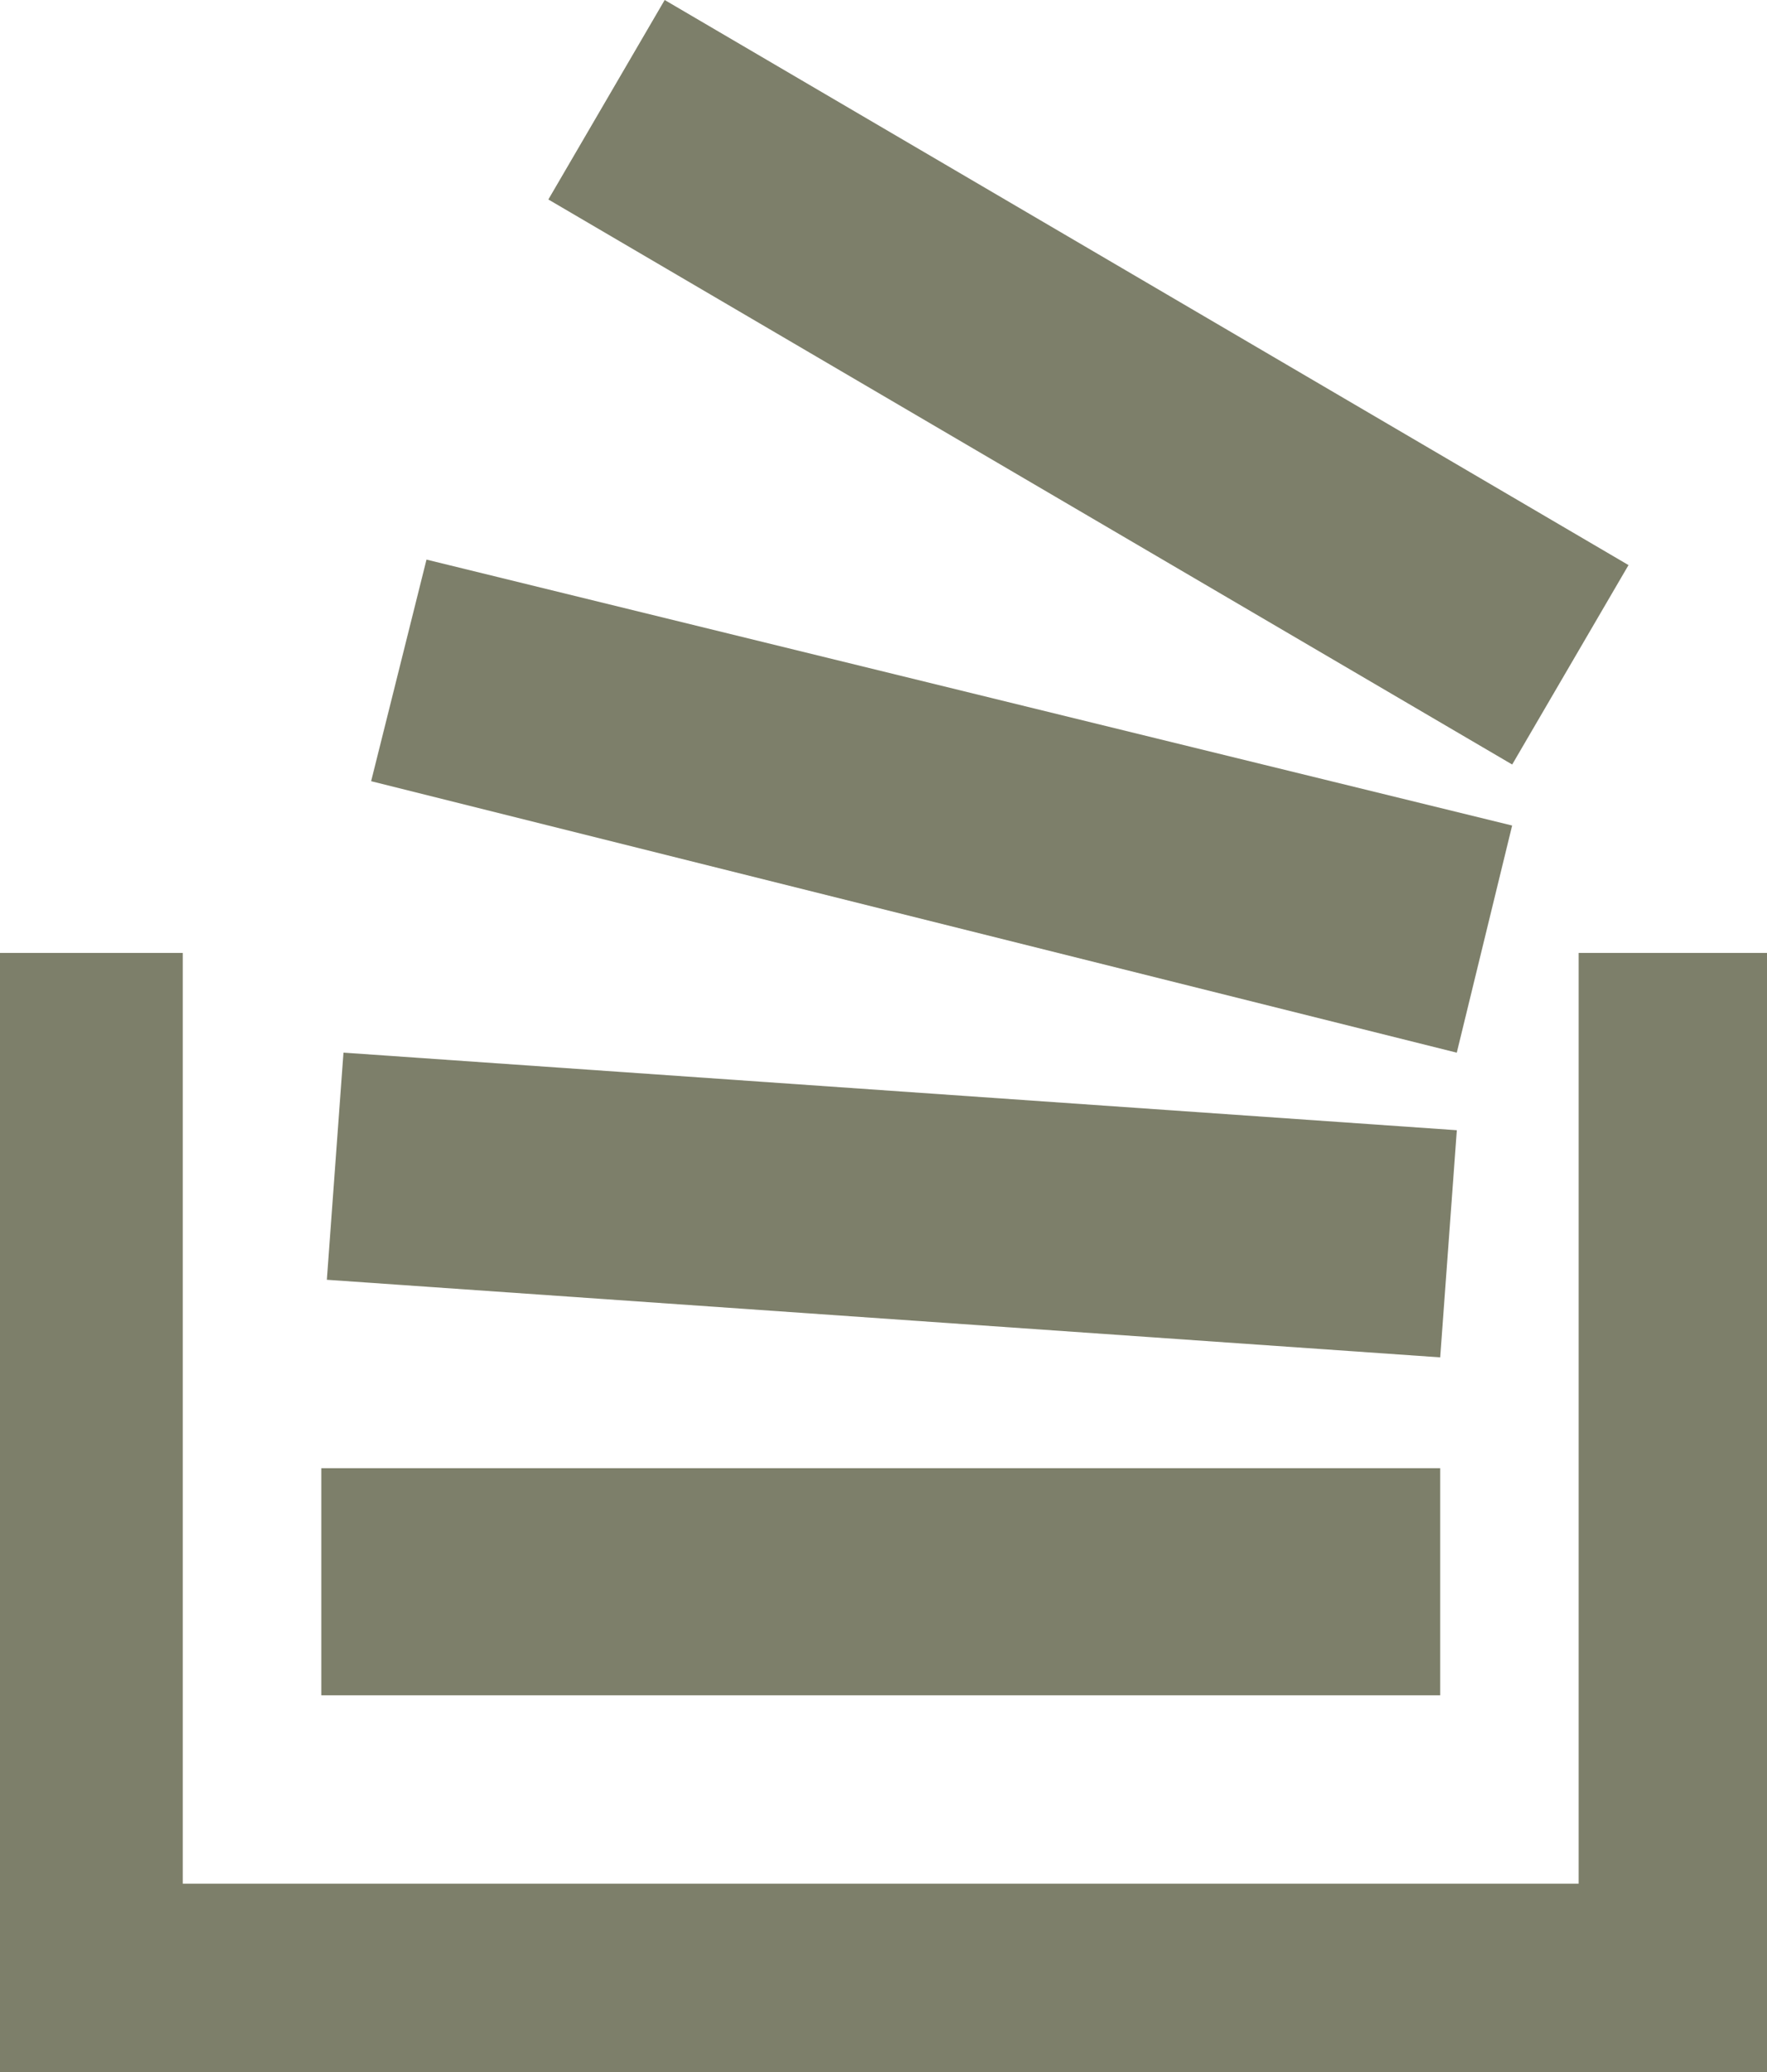 <?xml version="1.0" encoding="utf-8"?>
<!-- Generator: Adobe Illustrator 16.0.0, SVG Export Plug-In . SVG Version: 6.00 Build 0)  -->
<!DOCTYPE svg PUBLIC "-//W3C//DTD SVG 1.1//EN" "http://www.w3.org/Graphics/SVG/1.1/DTD/svg11.dtd">
<svg version="1.1" id="Layer_1" xmlns="http://www.w3.org/2000/svg" xmlns:xlink="http://www.w3.org/1999/xlink" x="0px" y="0px"
	 width="34.118px" height="40px" viewBox="0 17.875 34.118 40" enable-background="new 0 17.875 34.118 40" xml:space="preserve">
<path fill="#7D7F6A" d="M0,57.875V36.271h3.529v17.968h26.952V36.271h3.637v21.604H0L0,57.875z M6.204,50.603v-4.385h21.604v4.385
	H6.204L6.204,50.603z M6.311,42.581l0.321-4.385l21.497,1.498l-0.321,4.385L6.311,42.581z M7.166,32.956l1.069-4.278l20.962,5.134
	l-1.069,4.385L7.166,32.956z M10.588,21.726l2.246-3.851l18.61,10.909l-2.246,3.85L10.588,21.726z"/>
</svg>
